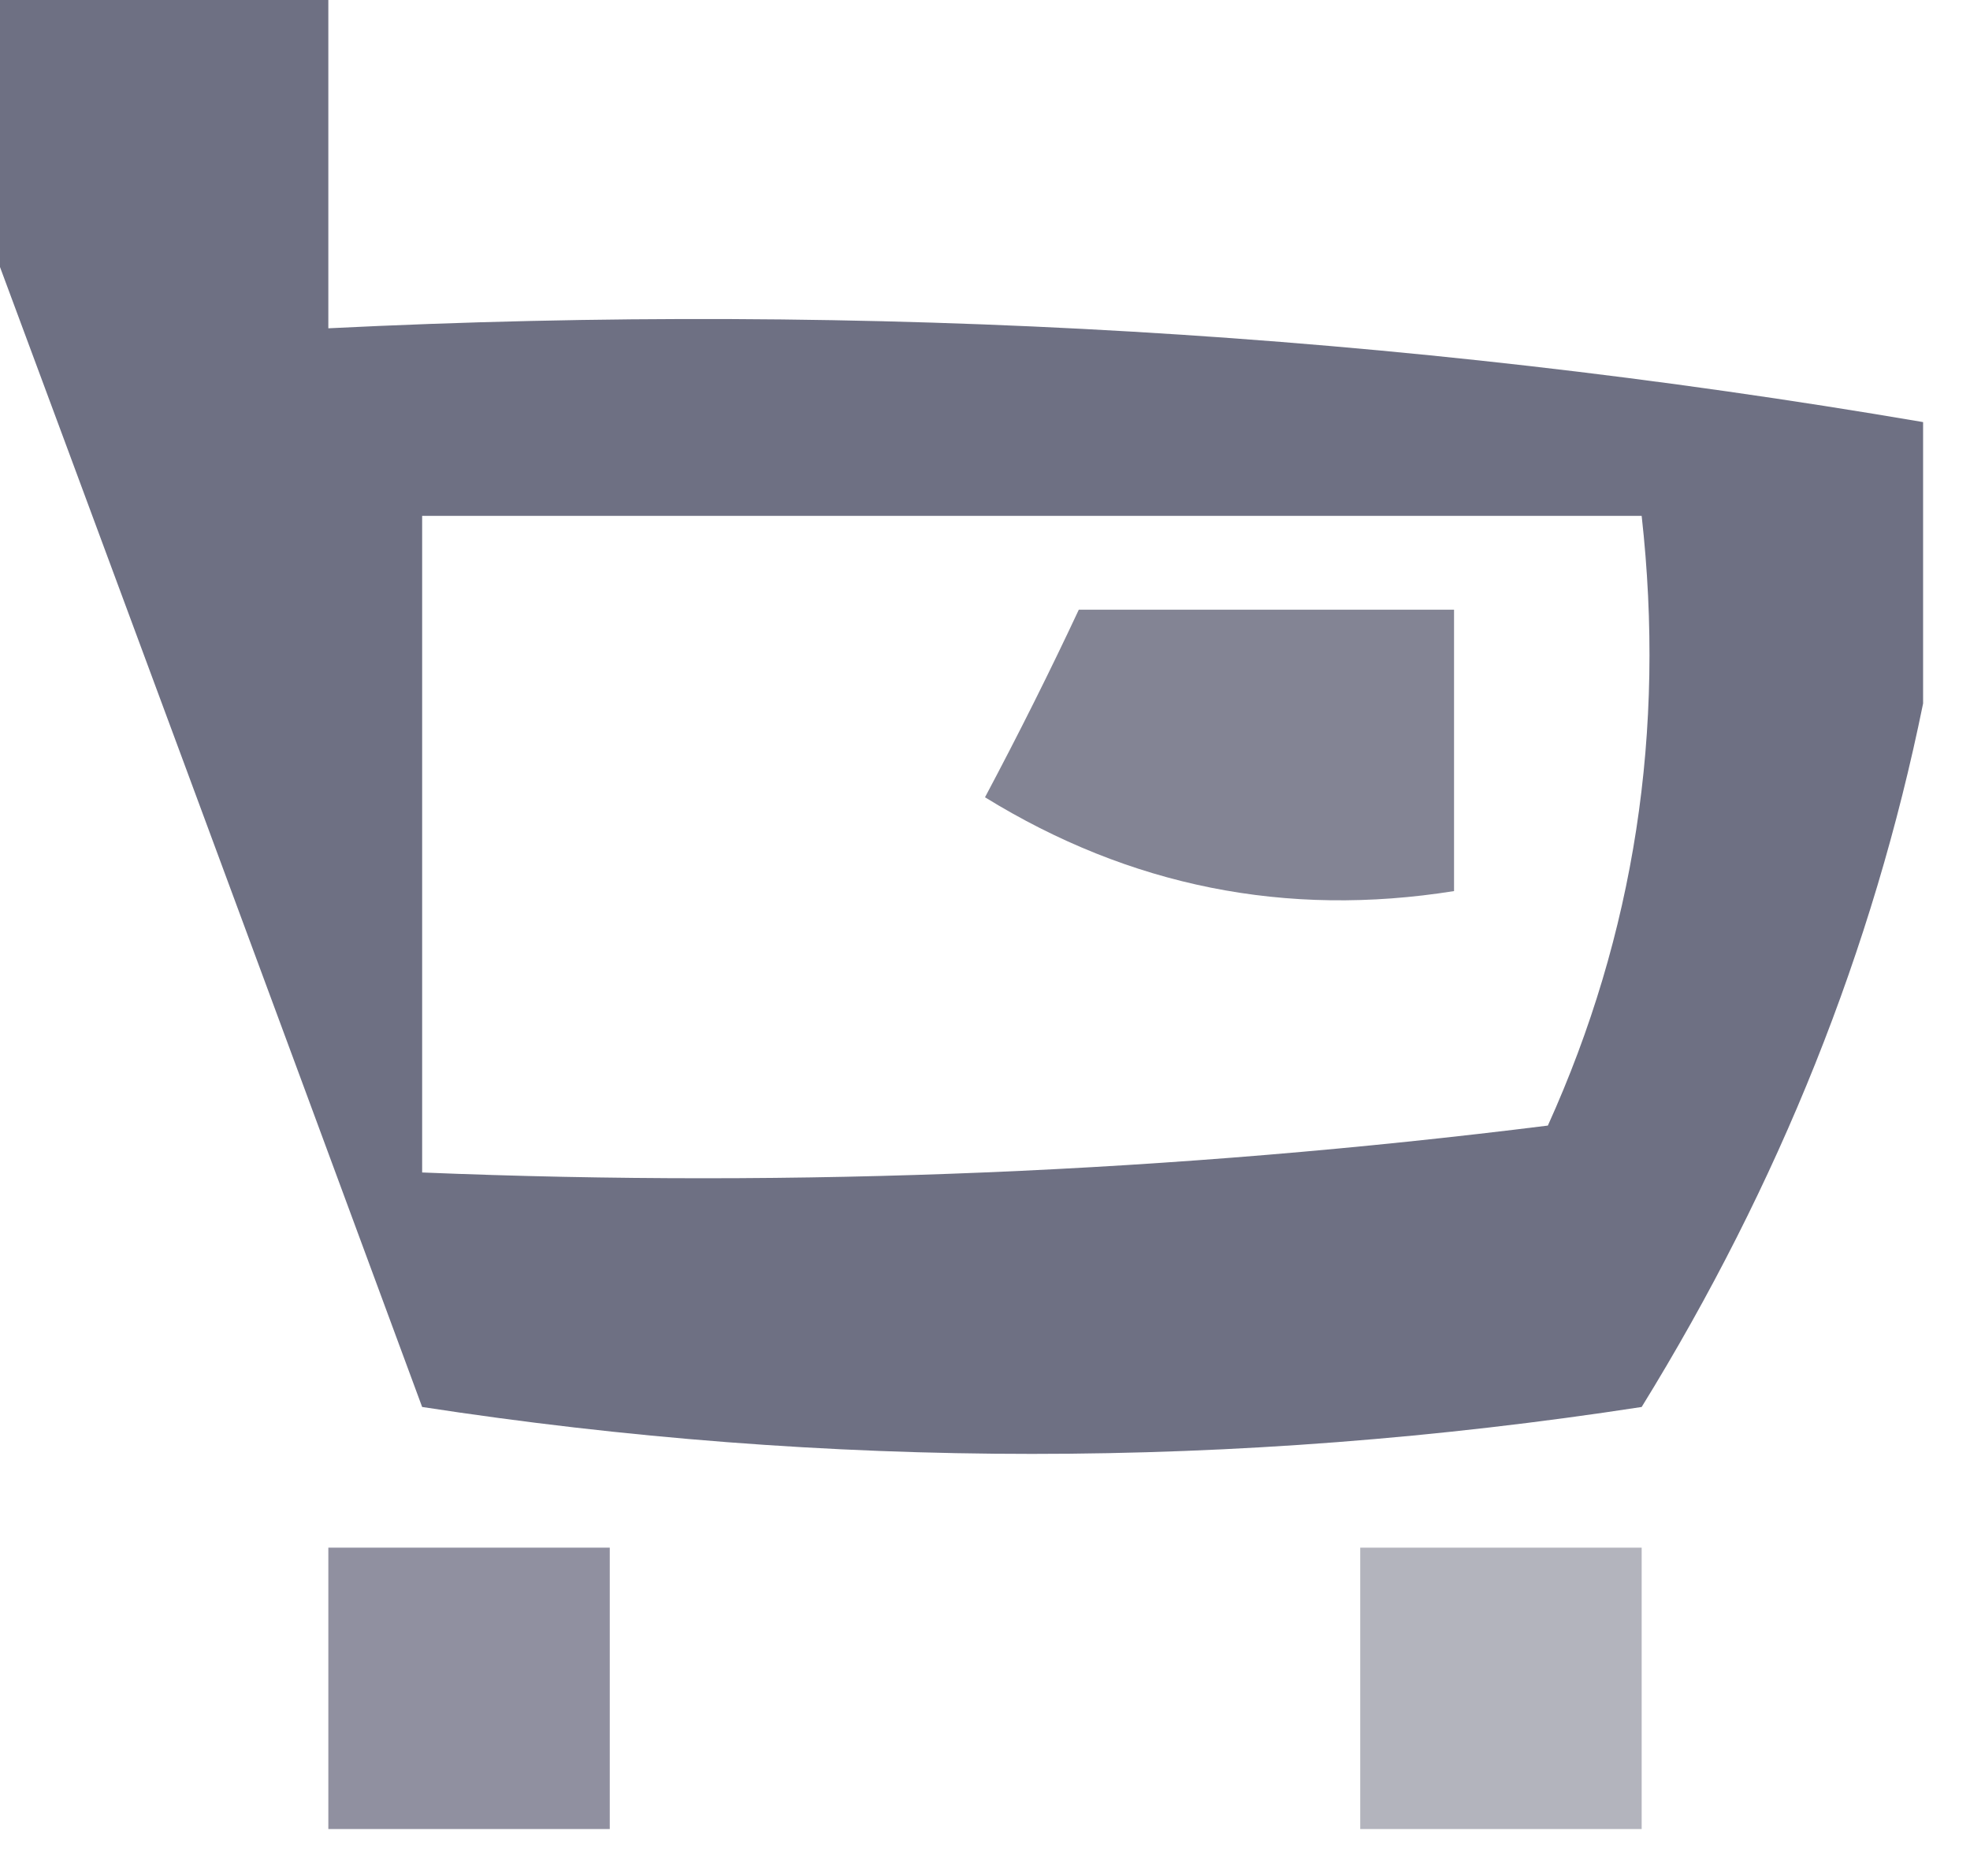<?xml version="1.0" encoding="UTF-8"?>
<!DOCTYPE svg PUBLIC "-//W3C//DTD SVG 1.1//EN" "http://www.w3.org/Graphics/SVG/1.1/DTD/svg11.dtd">
<svg xmlns="http://www.w3.org/2000/svg" version="1.1" width="21px" height="20px" style="shape-rendering:geometricPrecision; text-rendering:geometricPrecision; image-rendering:optimizeQuality; fill-rule:evenodd; clip-rule:evenodd" xmlns:xlink="http://www.w3.org/1999/xlink">
<g><path style="opacity:0.711" fill="#353852" d="M -0.5,-0.5 C 0.833,-0.5 2.167,-0.5 3.5,-0.5C 3.5,0.833 3.5,2.167 3.5,3.5C 9.259,3.214 14.925,3.548 20.5,4.5C 20.5,5.5 20.5,6.5 20.5,7.5C 19.967,10.121 18.967,12.621 17.5,15C 13.167,15.667 8.833,15.667 4.5,15C 2.795,10.384 1.129,5.884 -0.5,1.5C -0.5,0.833 -0.5,0.167 -0.5,-0.5 Z M 4.5,5.5 C 8.833,5.5 13.167,5.5 17.5,5.5C 17.756,7.793 17.423,9.959 16.5,12C 12.514,12.499 8.514,12.665 4.5,12.5C 4.5,10.167 4.5,7.833 4.5,5.5 Z"/></g>
<g><path style="opacity:0.612" fill="#353751" d="M 11.5,6.5 C 12.833,6.5 14.167,6.5 15.5,6.5C 15.5,7.5 15.5,8.5 15.5,9.5C 13.712,9.785 12.045,9.452 10.5,8.5C 10.863,7.817 11.196,7.15 11.5,6.5 Z"/></g>
<g><path style="opacity:0.547" fill="#353653" d="M 6.5,19.5 C 5.5,19.5 4.5,19.5 3.5,19.5C 3.5,18.5 3.5,17.5 3.5,16.5C 4.5,16.5 5.5,16.5 6.5,16.5C 6.5,17.5 6.5,18.5 6.5,19.5 Z"/></g>
<g><path style="opacity:0.376" fill="#363851" d="M 17.5,19.5 C 16.5,19.5 15.5,19.5 14.5,19.5C 14.5,18.5 14.5,17.5 14.5,16.5C 15.5,16.5 16.5,16.5 17.5,16.5C 17.5,17.5 17.5,18.5 17.5,19.5 Z"/></g>
</svg>
